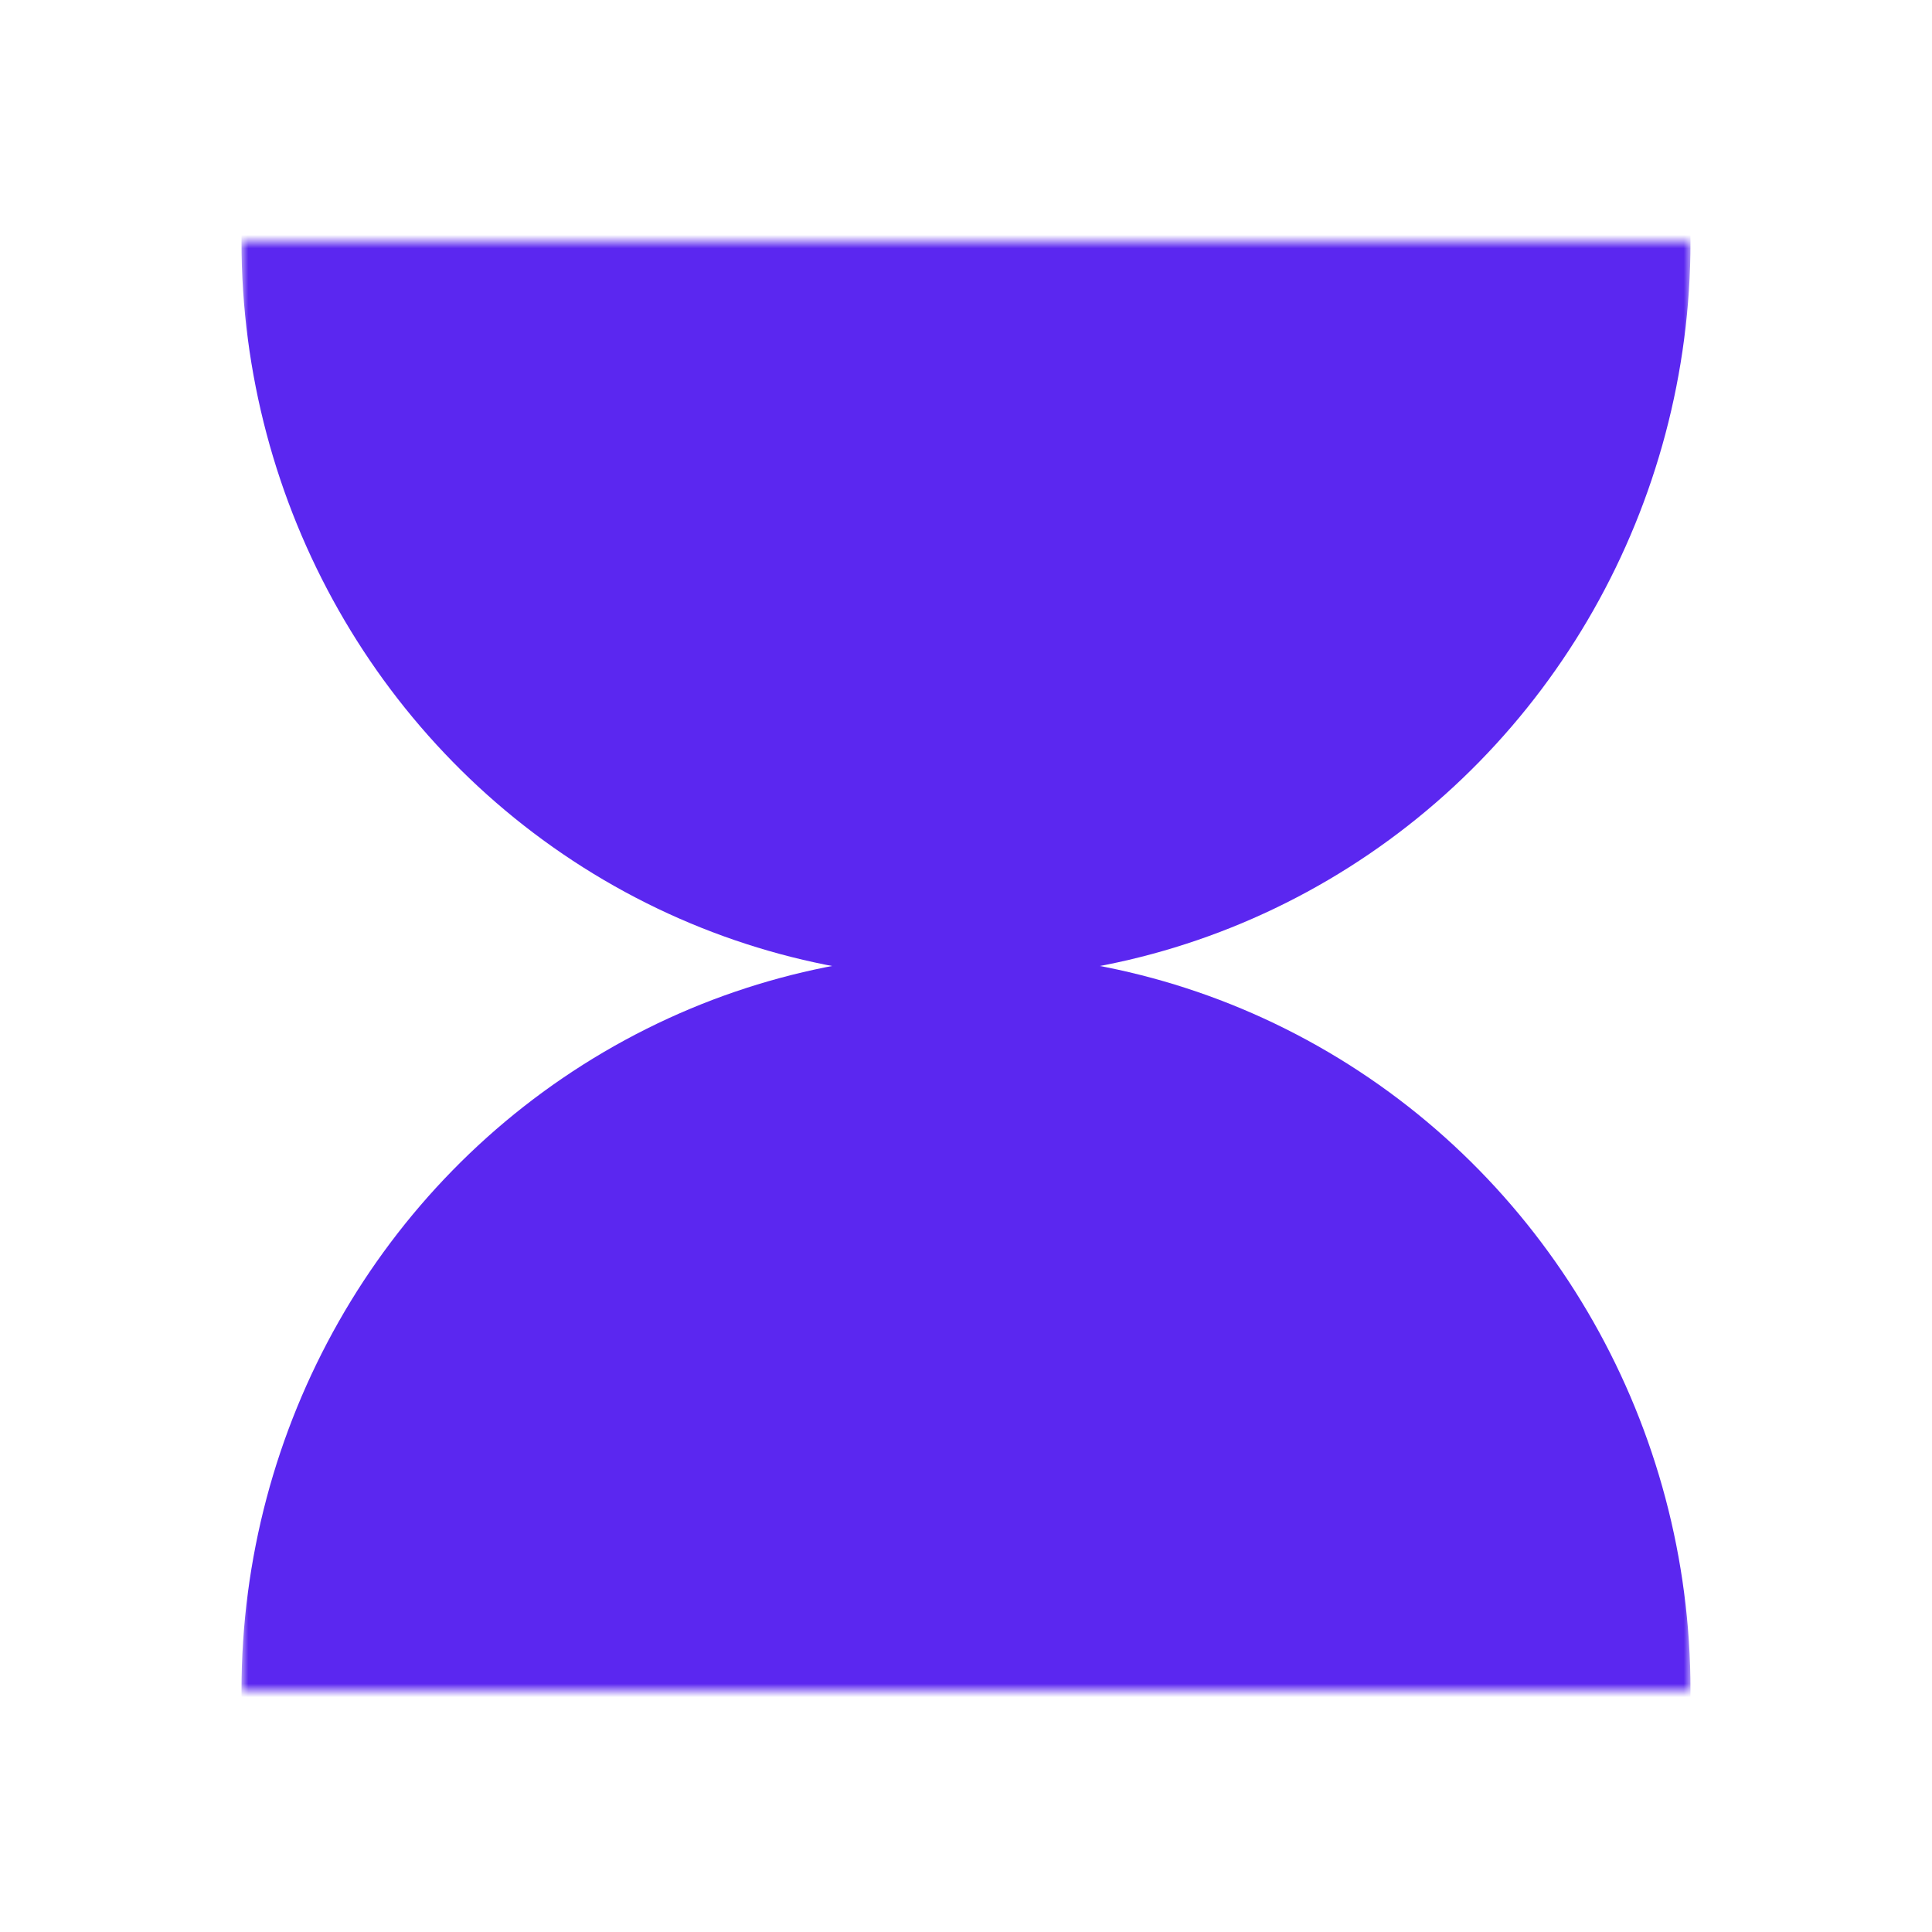 <svg width="144" height="144" viewBox="0 0 144 144" fill="none" xmlns="http://www.w3.org/2000/svg">
<mask id="mask-dbl" mask-type="alpha" maskUnits="userSpaceOnUse" x="18" y="18" width="108" height="108">
<rect x="18" y="18" width="108" height="108" fill="#C4C4C4"/>
</mask>
<g mask="url(#mask-dbl)">
<ellipse cx="72" cy="126" rx="54" ry="54.947" fill="#5B27F0"/>
<ellipse cx="72" cy="18" rx="54" ry="54.947" fill="#5B27F0"/>
</g>
</svg>
